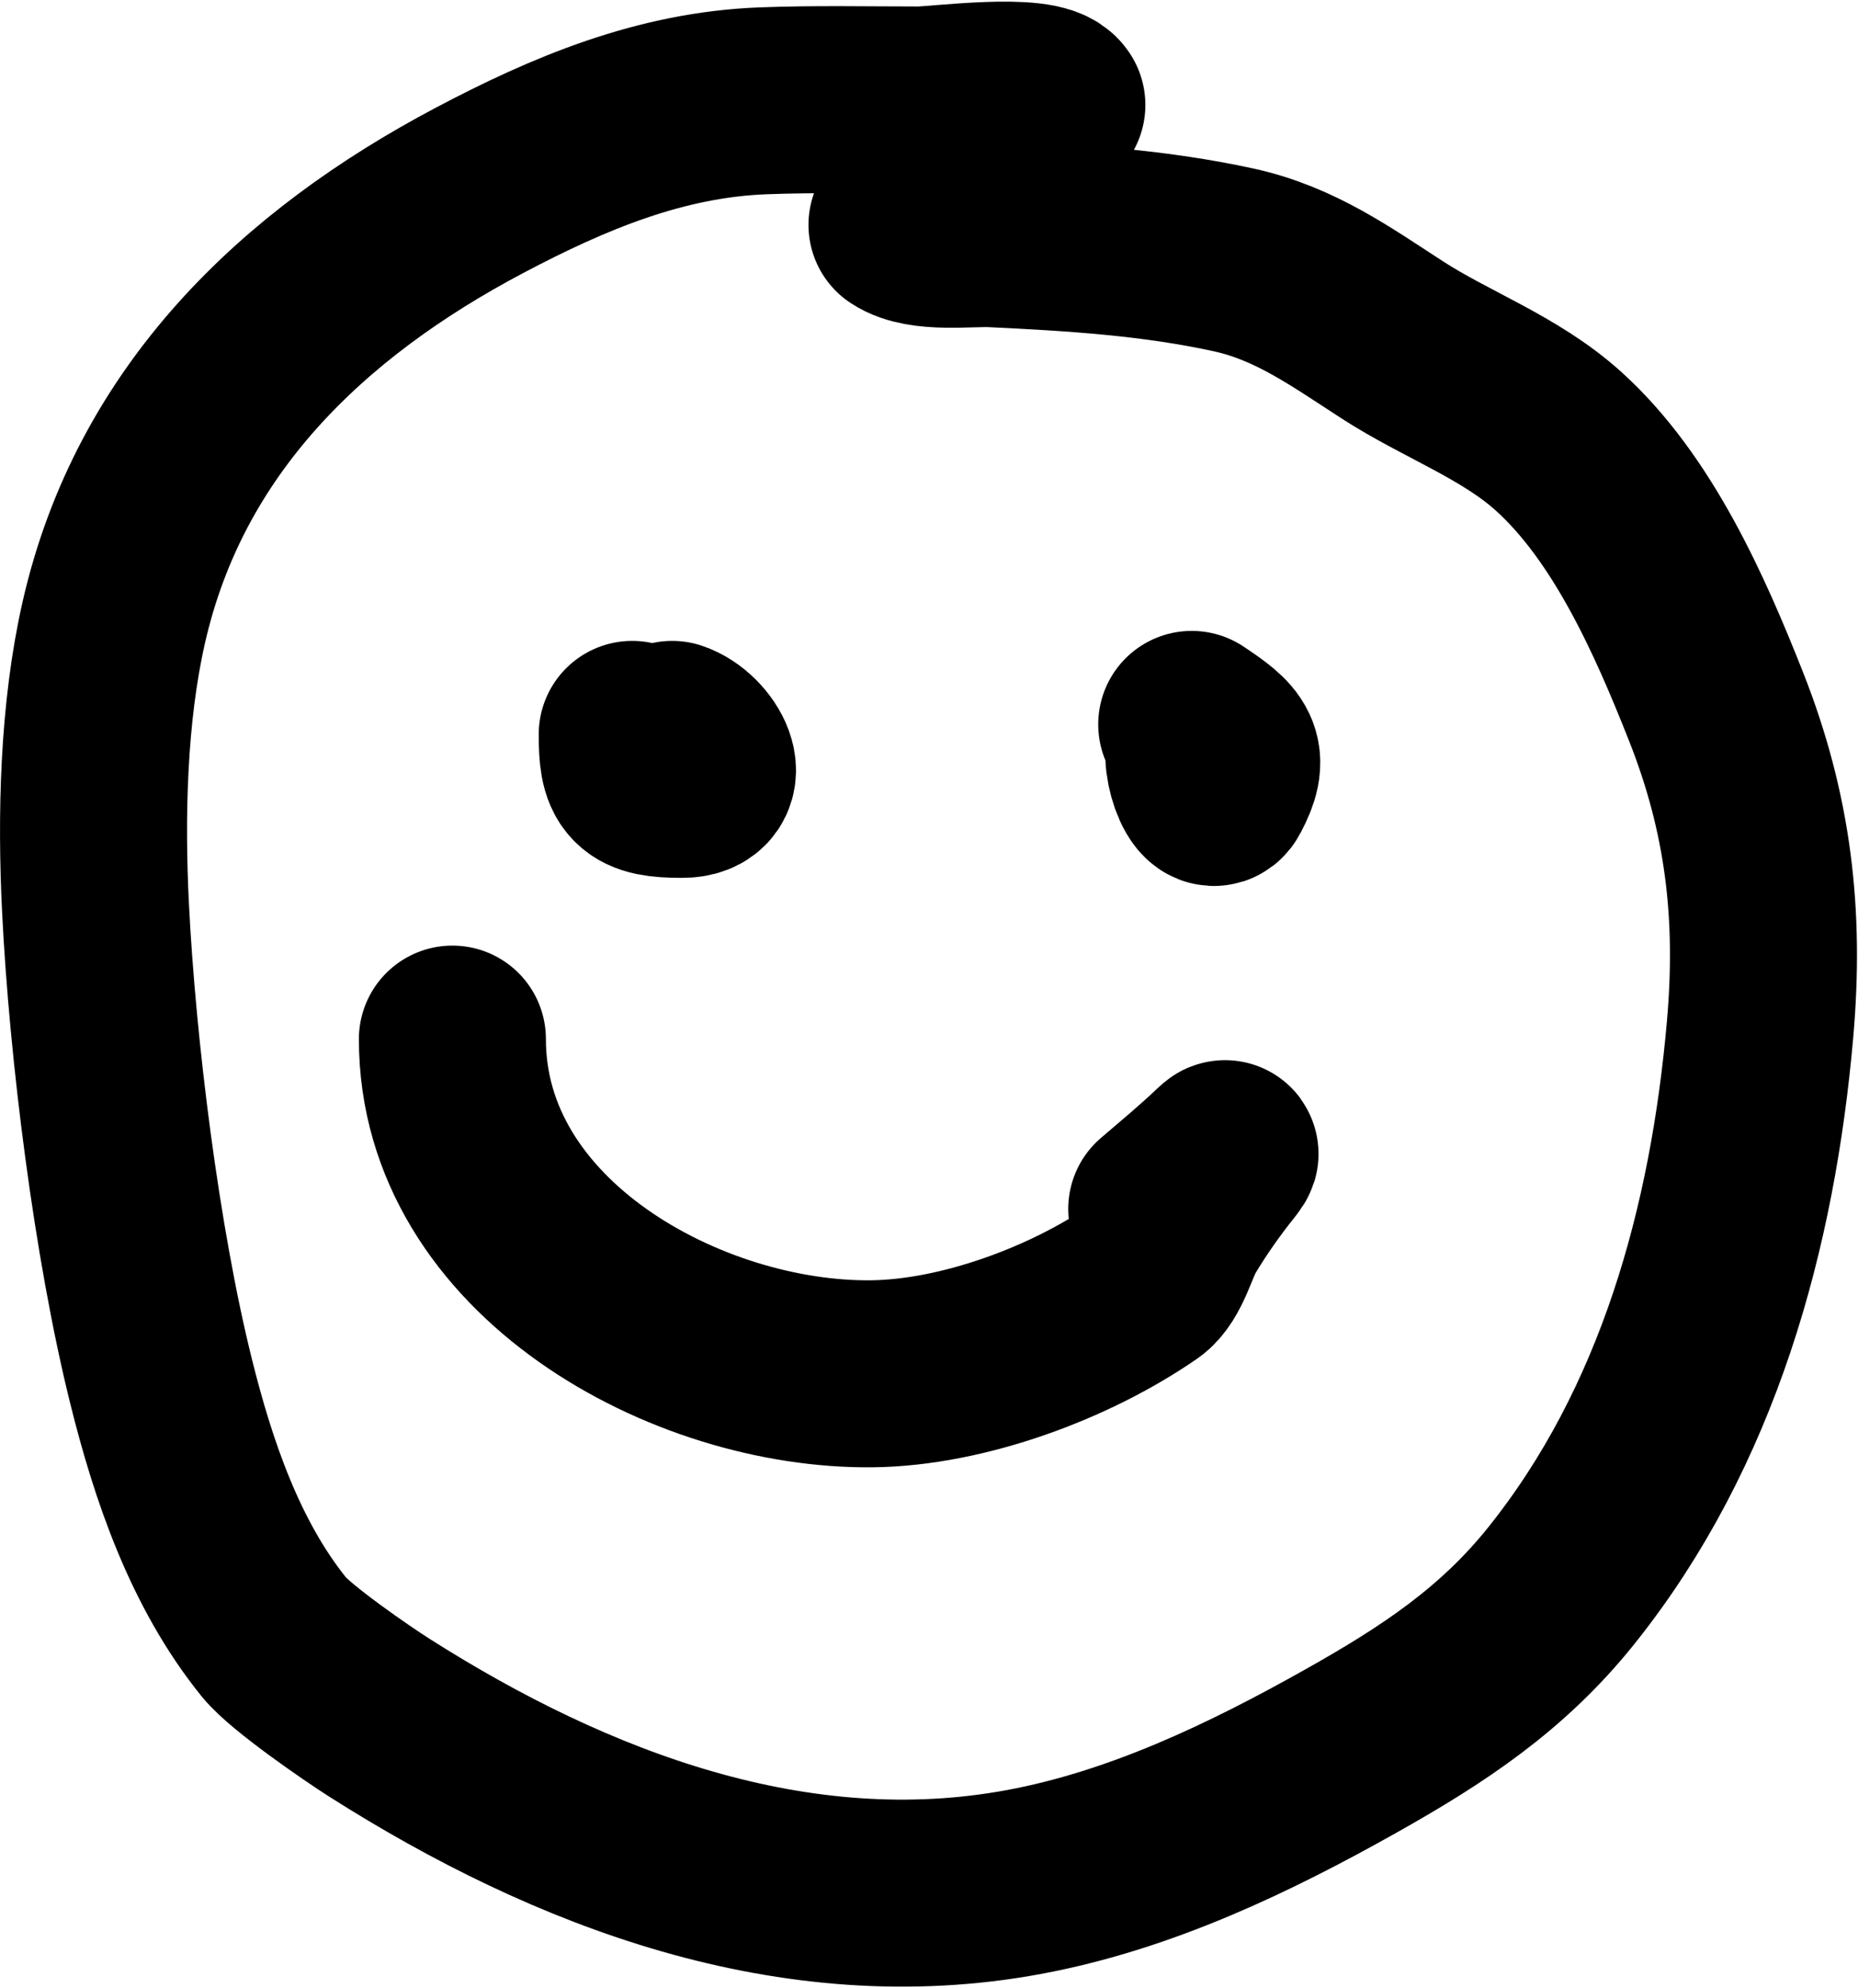 <svg width="457" height="489" viewBox="0 0 457 489" fill="none" xmlns="http://www.w3.org/2000/svg">
<g id="Group 2389">
<path id="Vector 49" d="M258.717 25.824C255.839 21.218 230.638 24.595 226.088 24.595C213.289 24.595 200.45 24.311 187.657 24.8C162.511 25.761 139.984 35.165 117.894 46.849C74.267 69.924 39.294 103.389 27.994 153.063C22.918 175.379 22.378 200.884 23.489 223.236C25.224 258.155 31.156 305.709 39.599 339.689C45.056 361.655 52.891 384.777 67.449 402.763C71.526 407.799 87.75 418.976 93.388 422.558C140.55 452.525 195.522 473.417 251.959 462.901C280.554 457.573 307.273 444.77 332.439 430.613C352.54 419.307 369.56 408.104 384.045 389.998C415.235 351.011 428.641 302.019 432.92 253.134C435.384 224.983 432.529 200.193 422.066 173.746C413.201 151.335 401.592 124.982 383.294 108.488C371.349 97.721 355.756 92.222 342.406 83.573C329.698 75.34 318.44 67.196 303.36 63.914C283.769 59.65 264.204 58.448 244.246 57.497C238.216 57.21 227.102 58.81 221.856 55.313" stroke="black" stroke-width="46" stroke-linecap="round"/>
<g id="ogon">
<path id="Vector 50" d="M155.506 180.641C155.506 190.987 156.873 192.928 167.725 192.928C177.274 192.928 171.466 182.684 165.336 180.641" stroke="black" stroke-width="46" stroke-linecap="round"/>
<path id="Vector 51" d="M296.807 181.869C292.071 182.461 297.186 198.597 299.538 194.156C303.846 186.017 301.877 184.021 293.121 178.183" stroke="black" stroke-width="46" stroke-linecap="round"/>
</g>
<path id="Vector 52" d="M111.273 255.591C111.273 307.024 169.089 338.43 214.484 337.914C236.795 337.661 263.21 327.852 281.312 315.32C284.979 312.781 286.57 305.509 288.957 301.531C292.37 295.843 296.149 290.46 300.288 285.285C300.462 285.067 302.46 282.522 300.357 284.534C295.627 289.058 290.711 293.114 285.749 297.367" stroke="black" stroke-width="46" stroke-linecap="round"/>
</g>
</svg>
